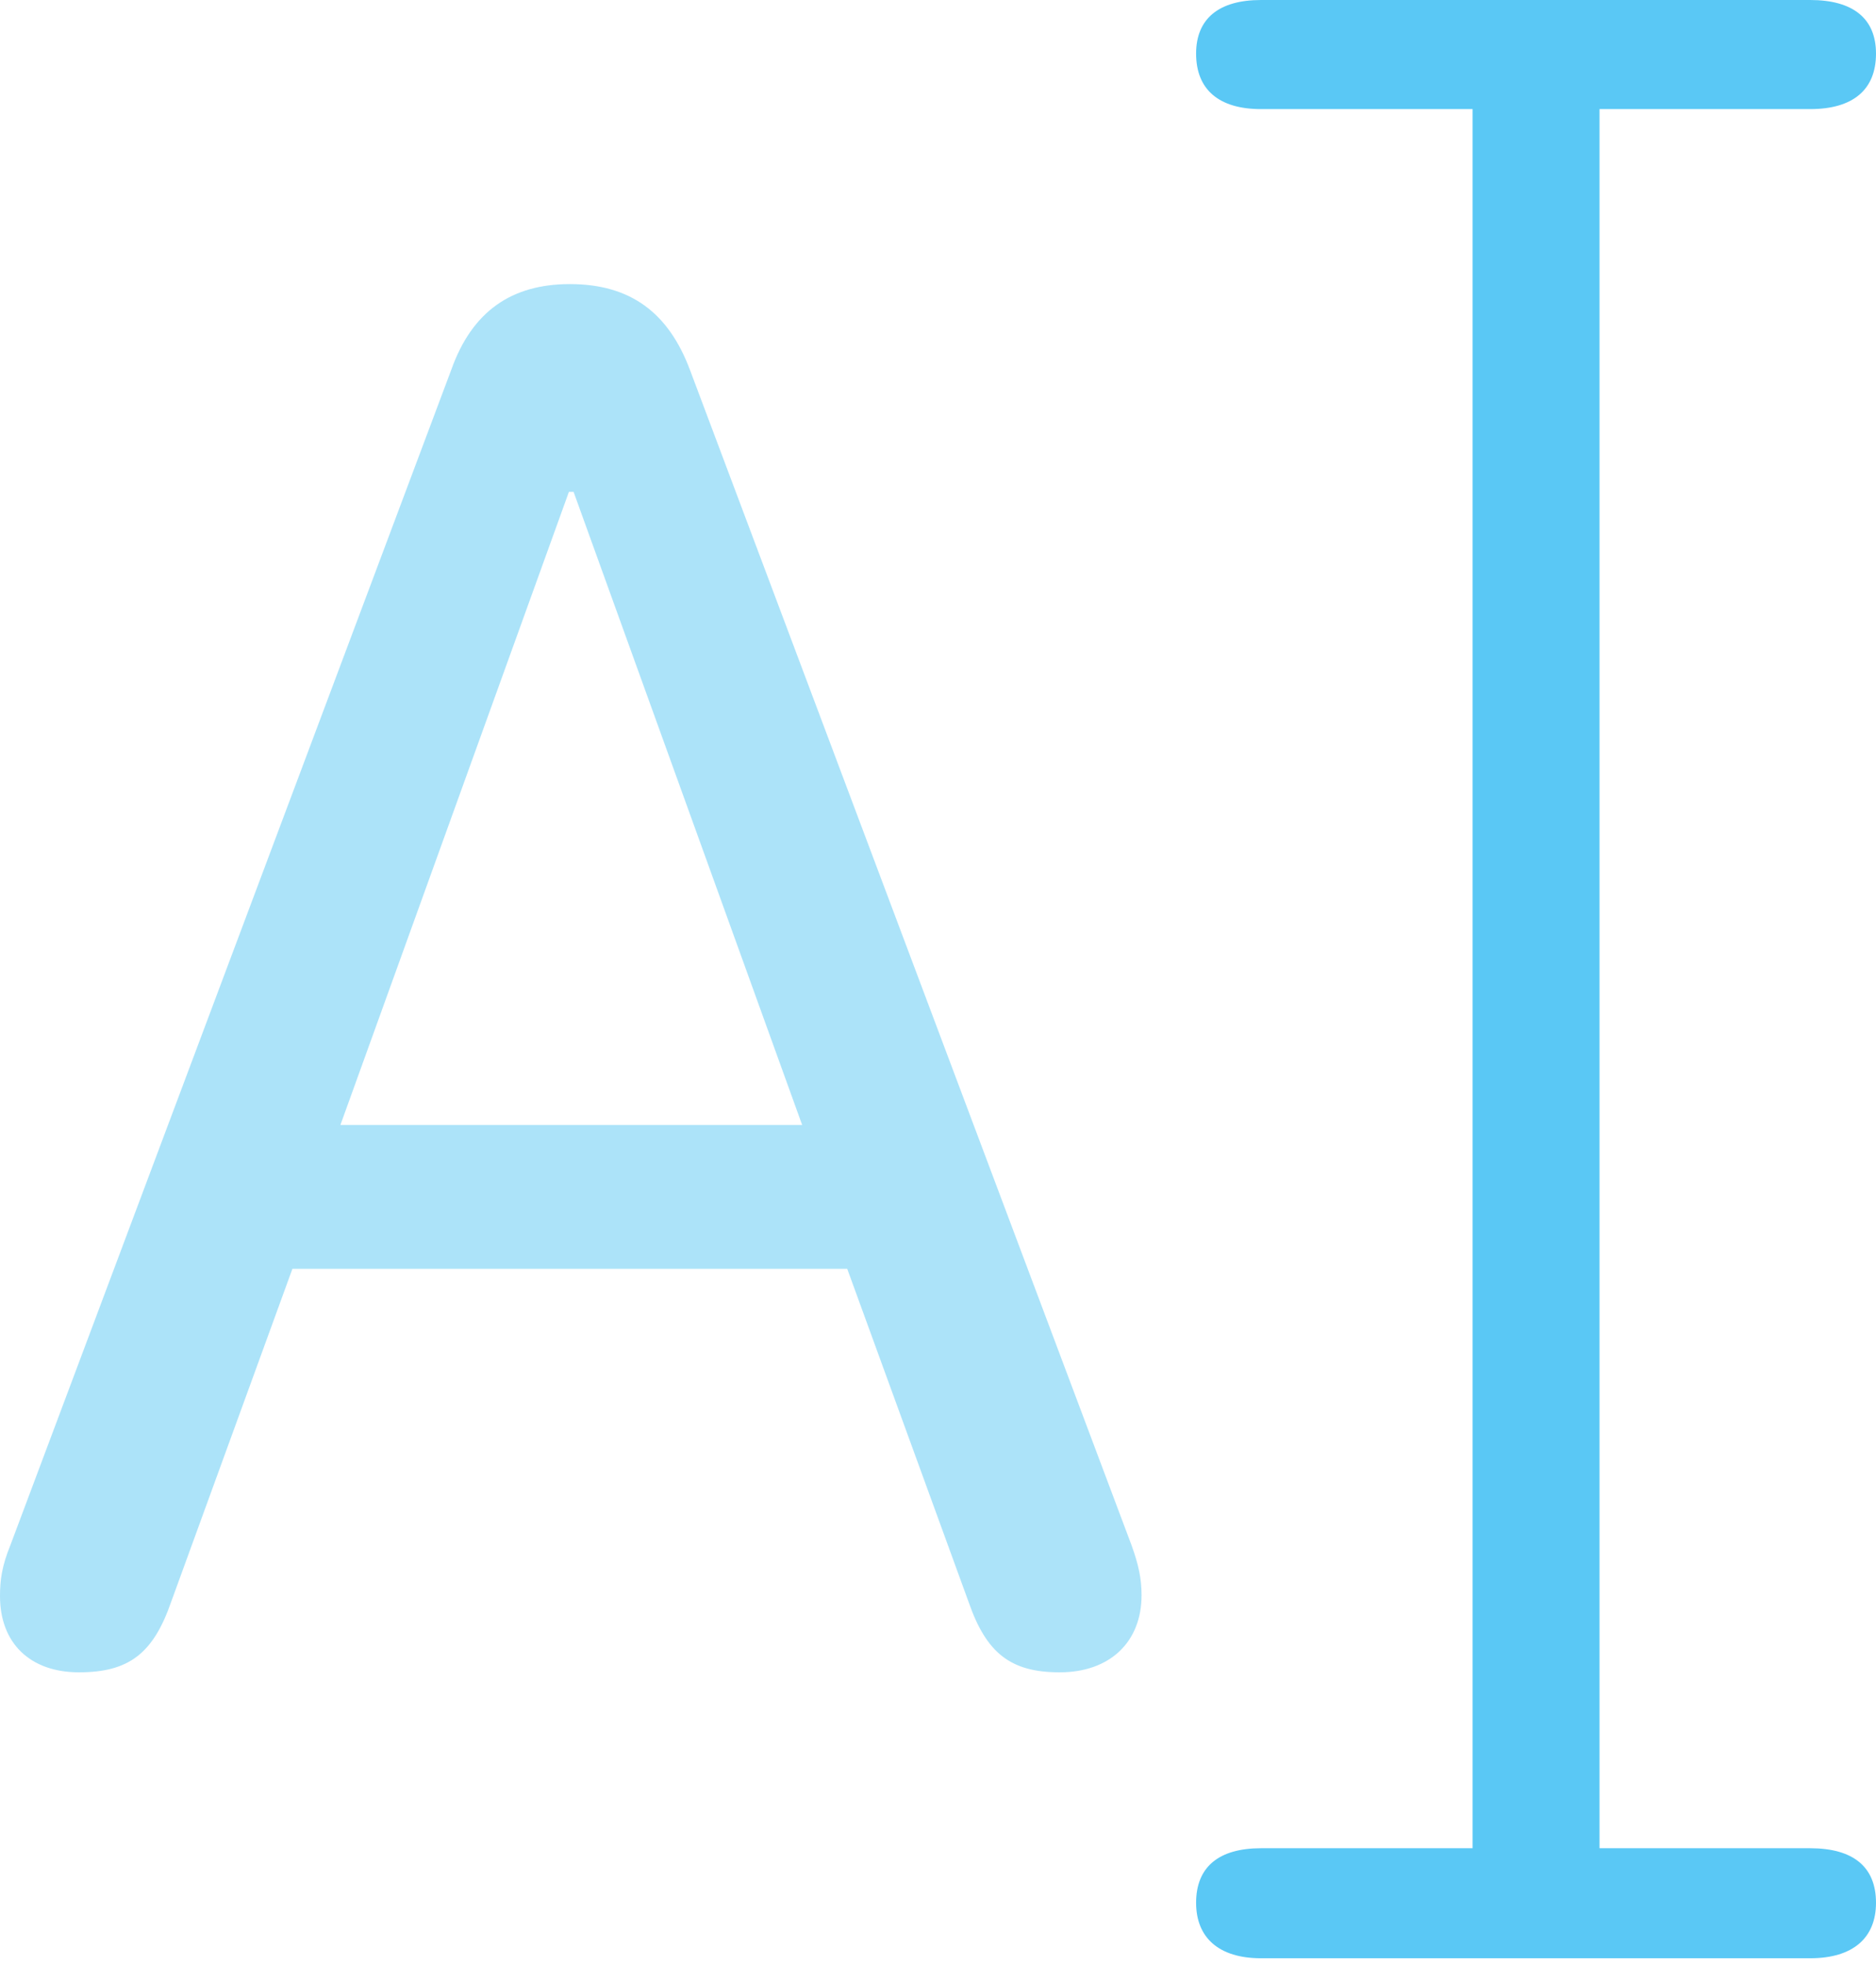 <?xml version="1.0" encoding="UTF-8"?>
<!--Generator: Apple Native CoreSVG 175.5-->
<!DOCTYPE svg
PUBLIC "-//W3C//DTD SVG 1.1//EN"
       "http://www.w3.org/Graphics/SVG/1.1/DTD/svg11.dtd">
<svg version="1.1" xmlns="http://www.w3.org/2000/svg" xmlns:xlink="http://www.w3.org/1999/xlink" width="24.353" height="25.5">
 <g>
  <rect height="25.5" opacity="0" width="24.353" x="0" y="0"/>
  <path d="M1.025 21.704C1.672 21.704 1.99 21.46 2.222 20.789L3.796 16.467L10.998 16.467L12.573 20.789C12.805 21.46 13.123 21.704 13.757 21.704C14.404 21.704 14.819 21.314 14.819 20.703C14.819 20.496 14.783 20.312 14.685 20.044L8.96 4.81C8.679 4.053 8.179 3.687 7.397 3.687C6.641 3.687 6.128 4.041 5.859 4.797L0.134 20.056C0.024 20.325 0 20.508 0 20.715C0 21.326 0.391 21.704 1.025 21.704ZM4.419 14.6L7.385 6.384L7.446 6.384L10.413 14.6Z" fill="#5ac8f5" fill-opacity="0.5"/>
  <path d="M16.37 25.415L23.498 25.415C24.06 25.415 24.353 25.146 24.353 24.695C24.353 24.231 24.06 23.987 23.498 23.987L20.764 23.987L20.764 1.416L23.498 1.416C24.06 1.416 24.353 1.16 24.353 0.696C24.353 0.244 24.06 0 23.498 0L16.37 0C15.82 0 15.527 0.244 15.527 0.696C15.527 1.16 15.82 1.416 16.37 1.416L19.116 1.416L19.116 23.987L16.37 23.987C15.82 23.987 15.527 24.231 15.527 24.695C15.527 25.146 15.82 25.415 16.37 25.415Z" fill="#5ac8f5"/>
 </g>
</svg>
